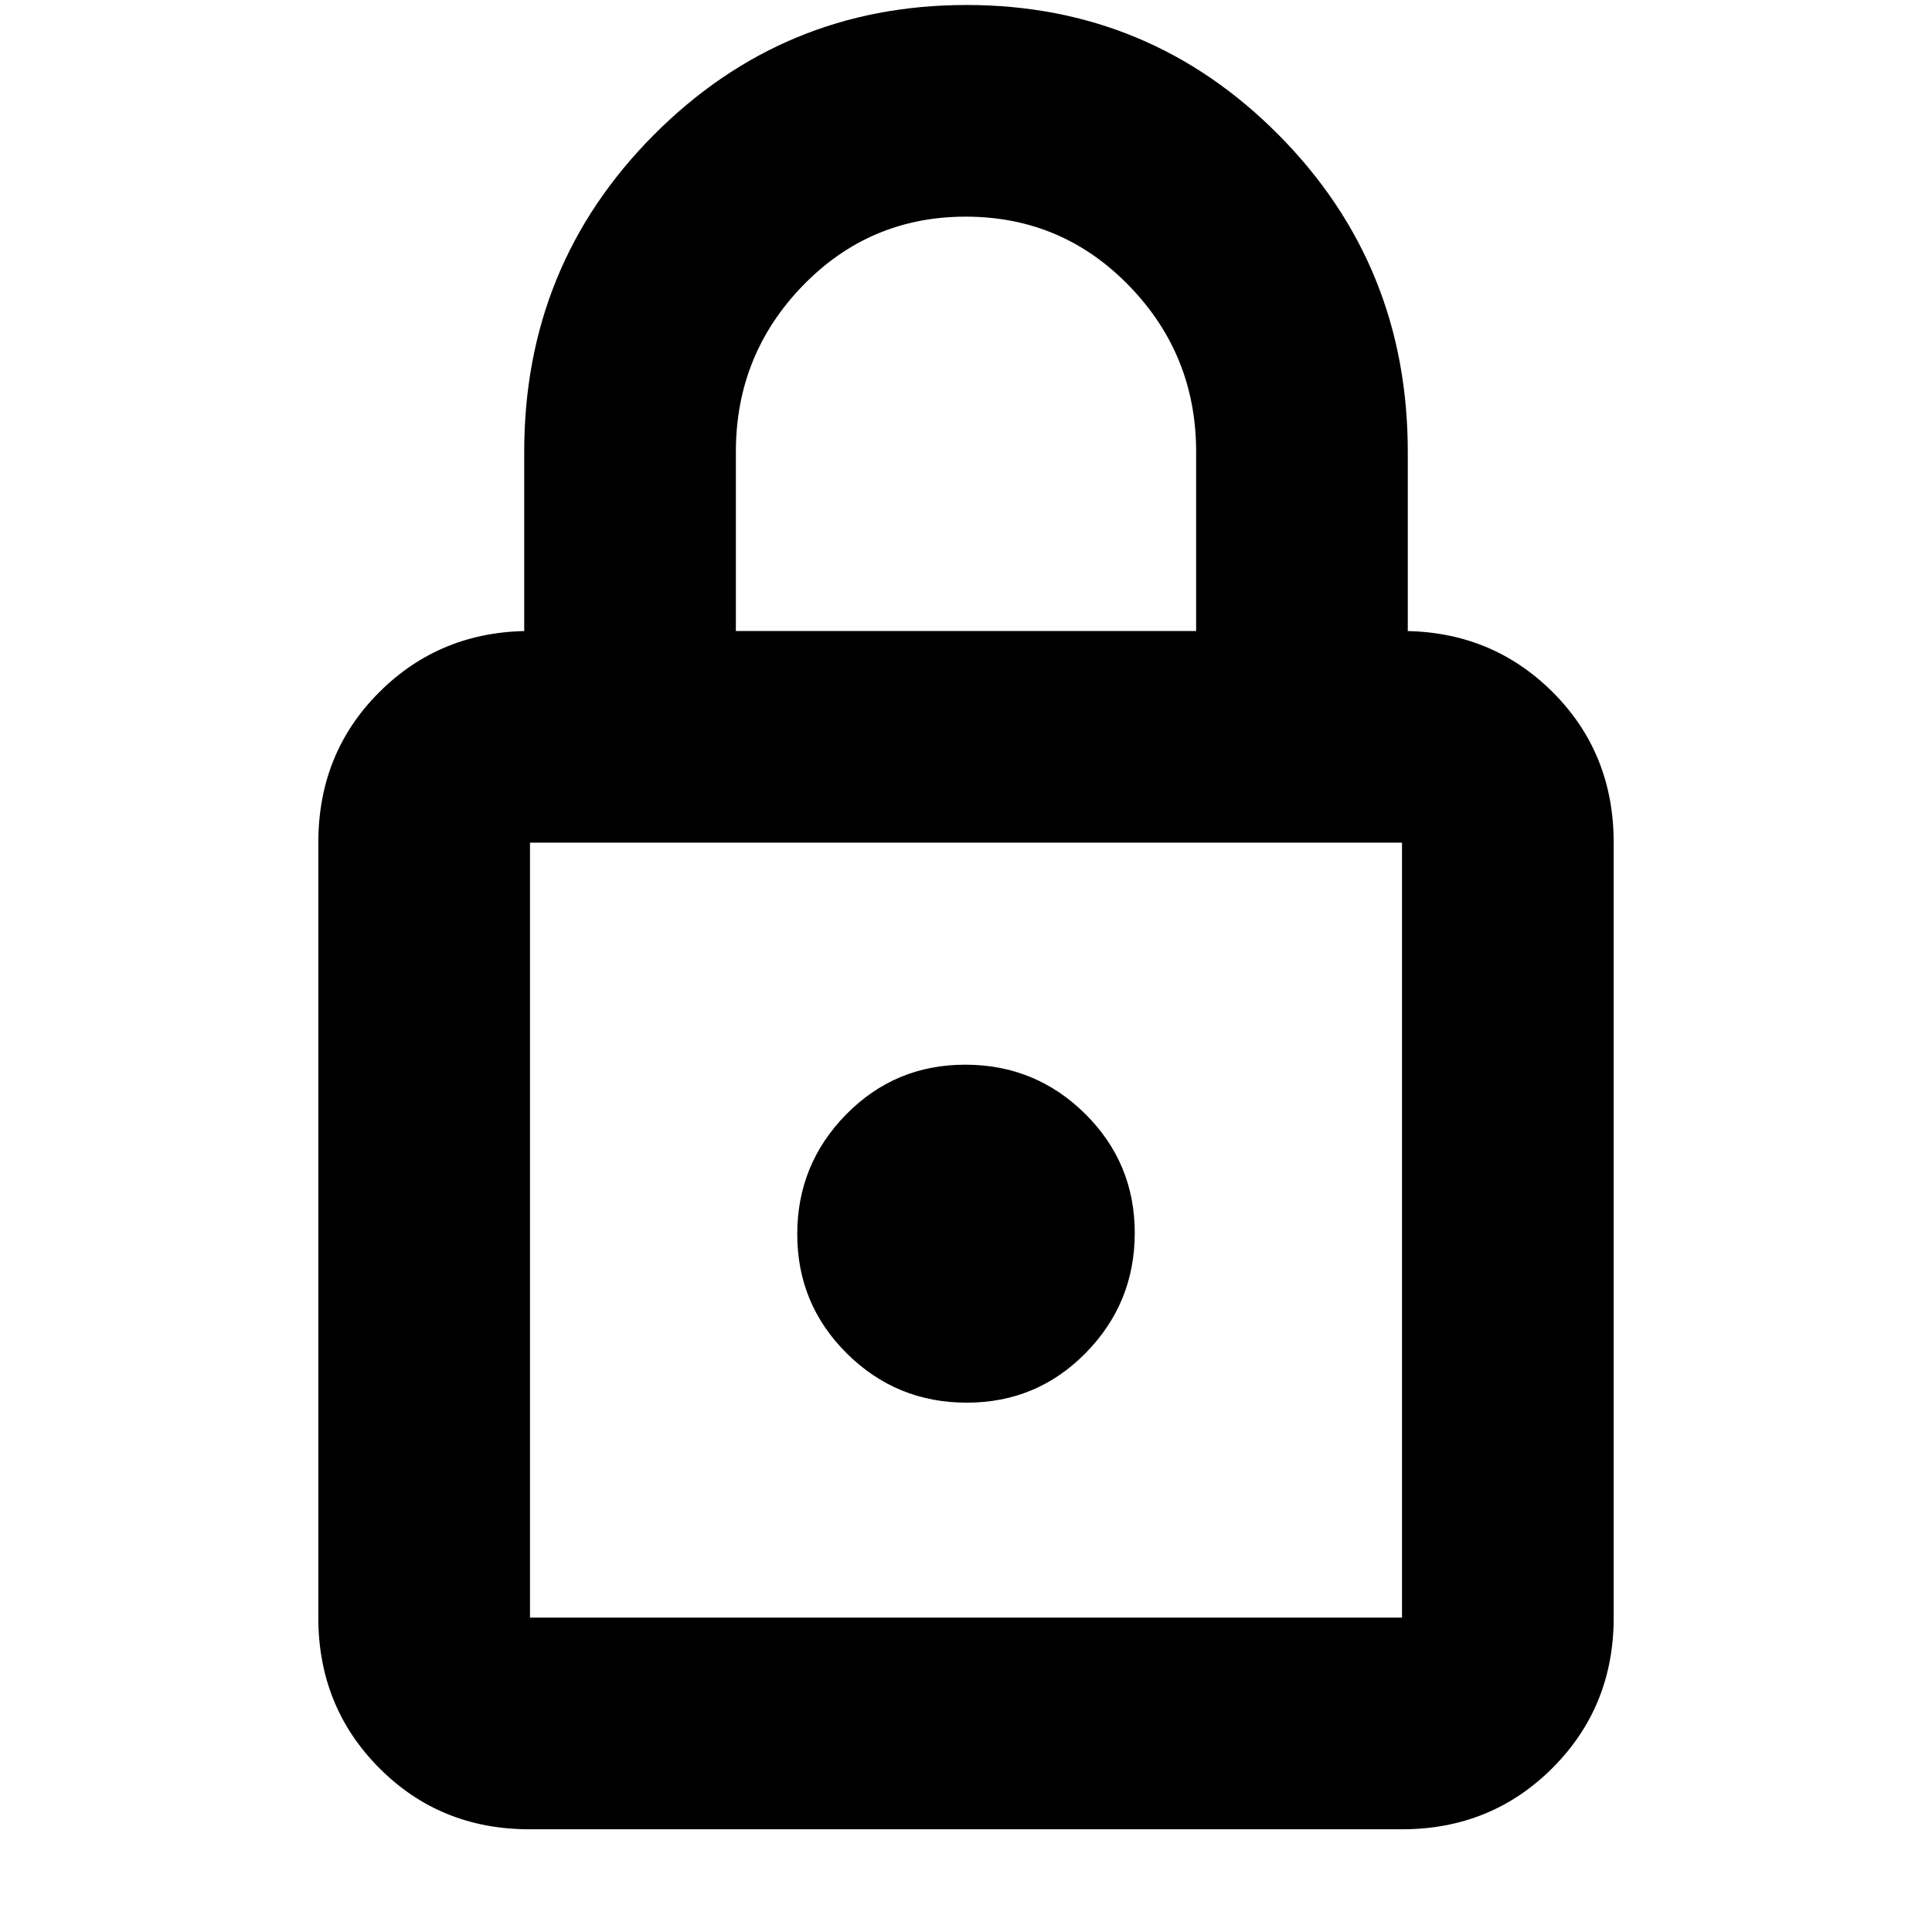 <svg xmlns="http://www.w3.org/2000/svg" height="20" viewBox="0 -960 960 960" width="20"><path d="M263.06-51.04q-44.34 0-74.61-30.43-30.28-30.42-30.28-74.75v-385.06q0-44.66 30.43-74.92 30.42-30.26 74.75-30.26h-2.87v-89.06q0-92.68 64.29-157.34 64.3-64.66 155.46-64.66 91.15 0 155.22 64.66t64.07 157.34v89.06h-2.87q44.33 0 74.75 30.26 30.43 30.26 30.43 74.92v385.06q0 44.33-30.44 74.75-30.44 30.43-74.78 30.43H263.06Zm.29-105.18h433.3v-385.06h-433.3v385.06Zm217.02-106.8q34.91 0 59.2-24.78 24.28-24.77 24.28-59.56 0-34.79-24.66-59.19-24.65-24.41-59.56-24.41-34.91 0-59.2 24.74-24.28 24.74-24.28 59.48 0 34.84 24.66 59.28 24.65 24.44 59.56 24.44ZM365.65-646.46h228.7v-89.06q0-48.21-33.35-82.52-33.34-34.31-81.12-34.31-47.77 0-81 34.31t-33.23 82.52v89.06Zm-102.3 490.24v-385.06 385.06Z"/></svg>